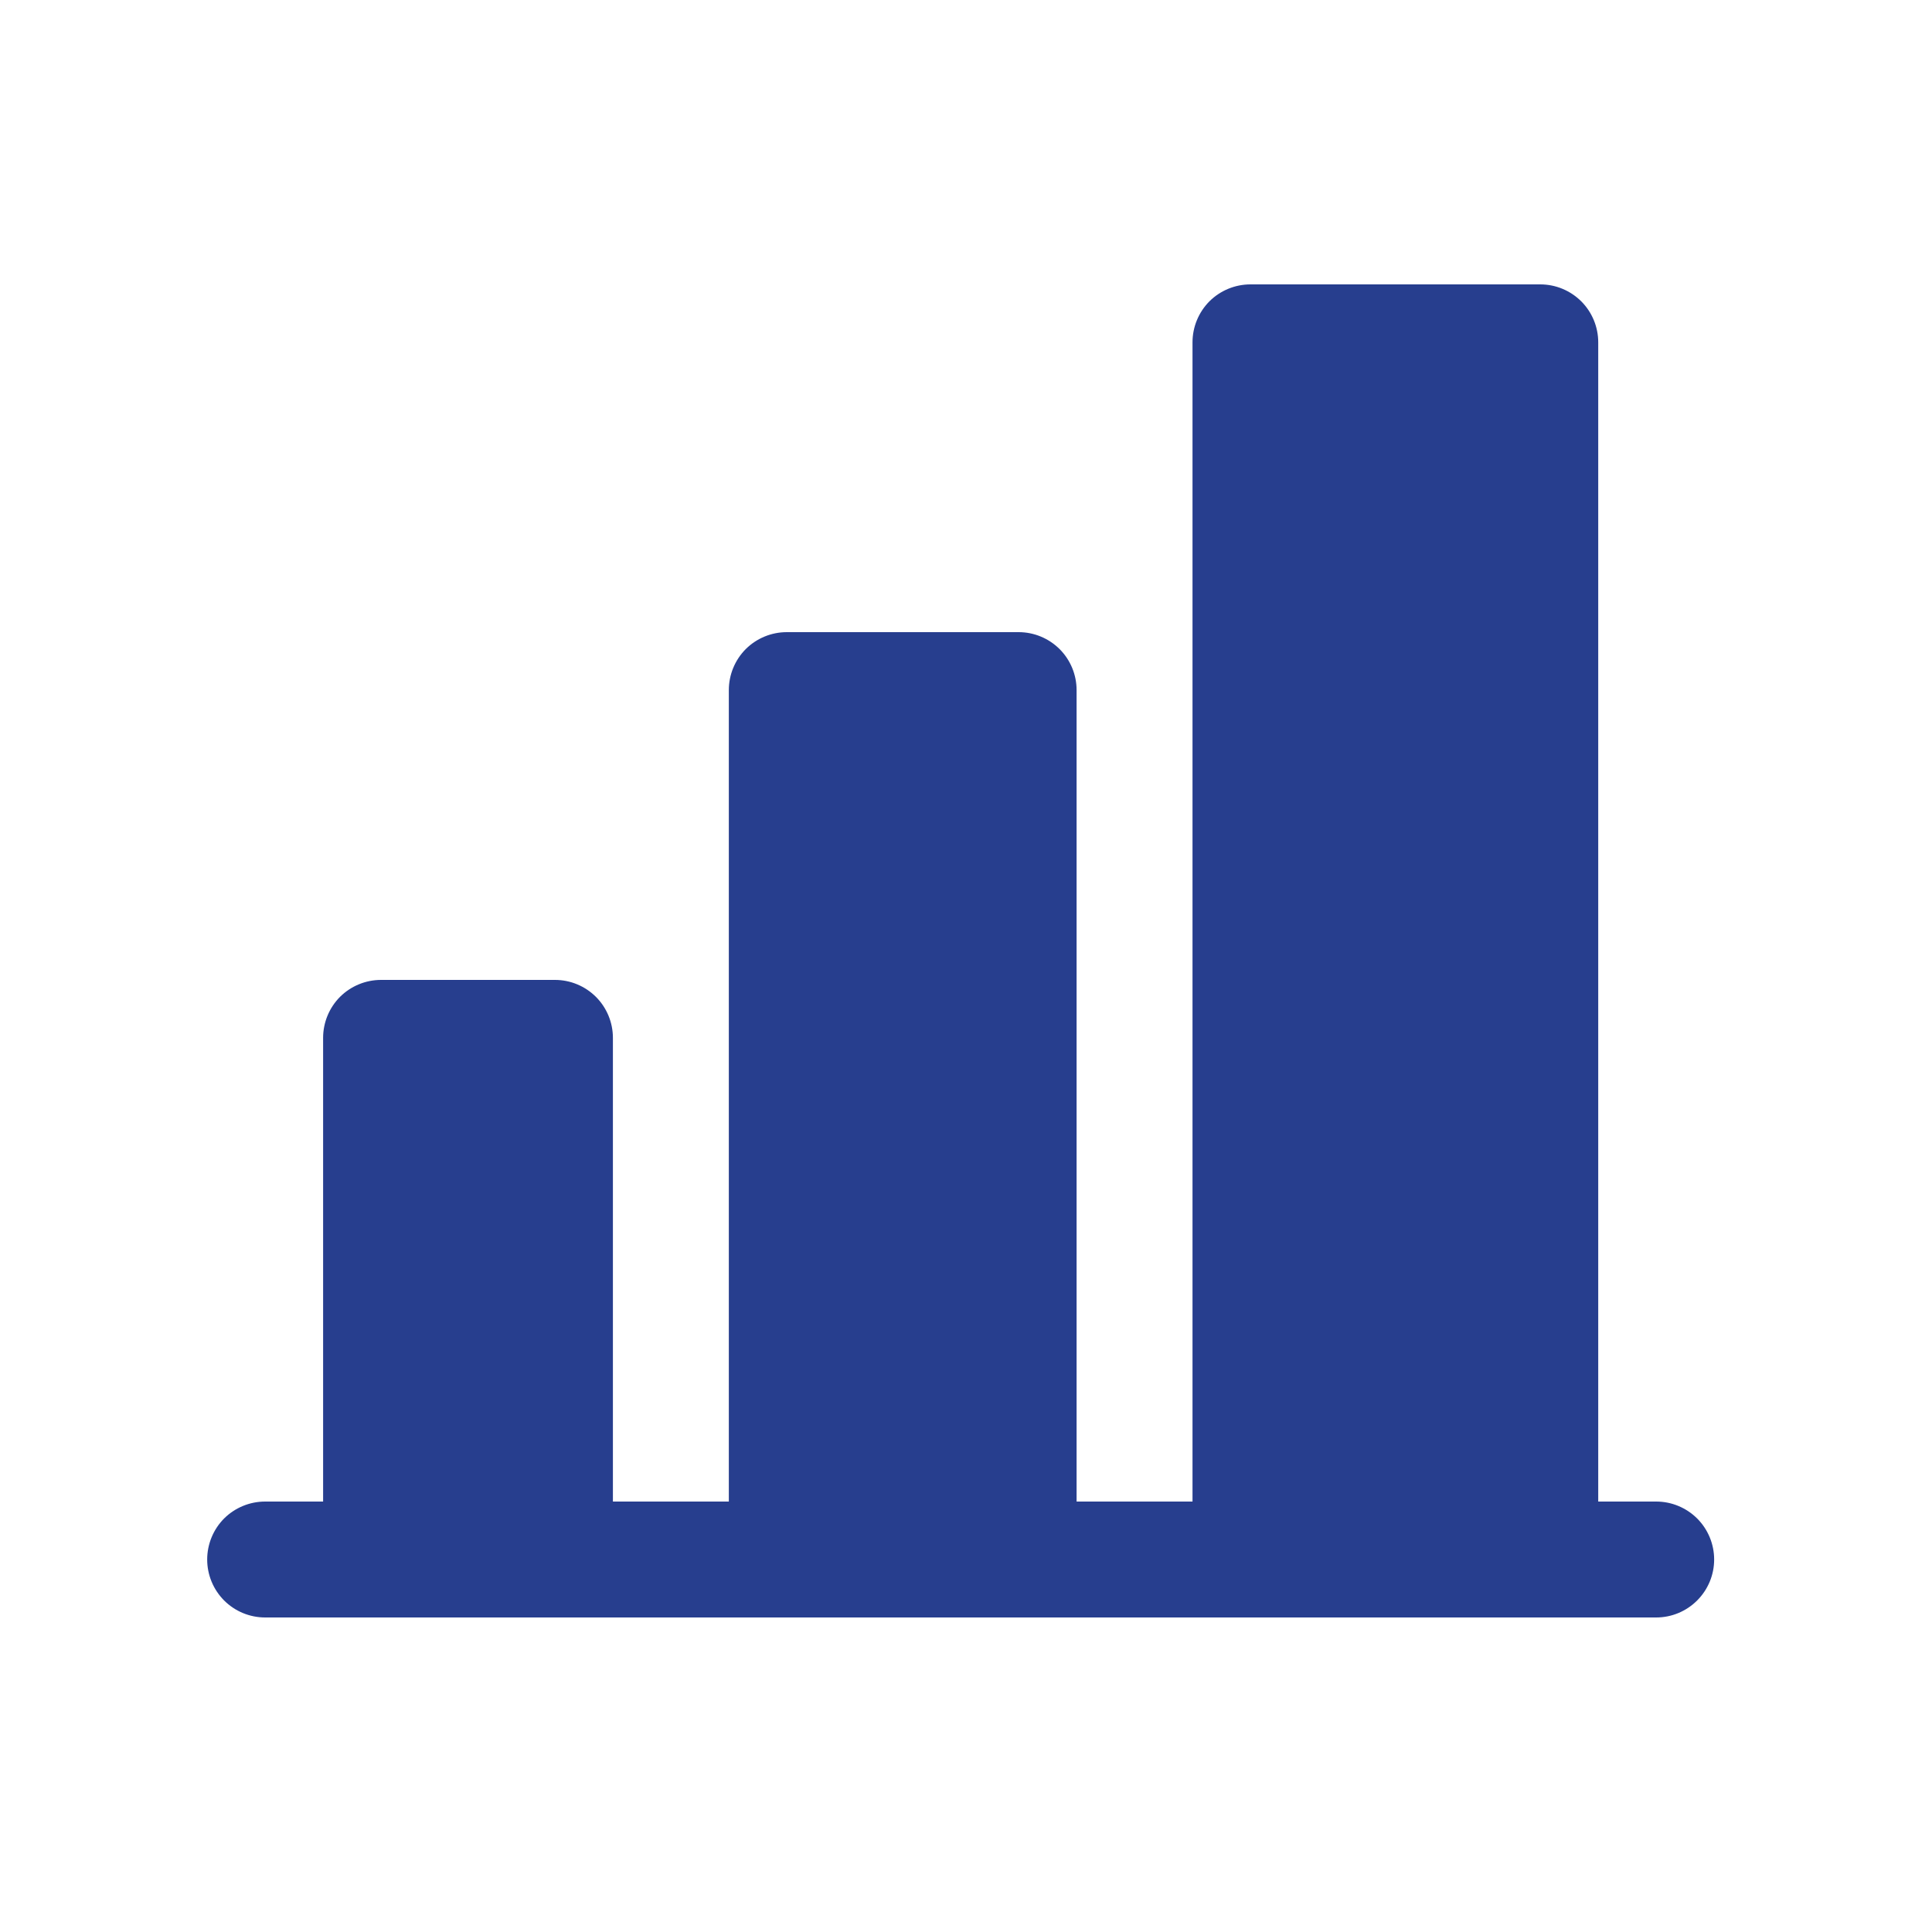 <svg width="25" height="25" viewBox="0 0 25 25" fill="none" xmlns="http://www.w3.org/2000/svg">
<path d="M22.181 20.18C22.181 20.379 22.102 20.569 21.961 20.71C21.82 20.851 21.63 20.93 21.431 20.93H3.431C3.232 20.93 3.041 20.851 2.9 20.71C2.76 20.569 2.681 20.379 2.681 20.18C2.681 19.981 2.76 19.79 2.9 19.649C3.041 19.509 3.232 19.43 3.431 19.43H4.181V13.43C4.181 13.231 4.26 13.04 4.4 12.899C4.541 12.759 4.732 12.68 4.931 12.68H7.181C7.38 12.68 7.57 12.759 7.711 12.899C7.852 13.04 7.931 13.231 7.931 13.43V19.43H9.431V8.93C9.431 8.731 9.51 8.54 9.65 8.399C9.791 8.259 9.982 8.18 10.181 8.18H13.181C13.38 8.18 13.57 8.259 13.711 8.399C13.852 8.54 13.931 8.731 13.931 8.93V19.43H15.431V4.43C15.431 4.231 15.51 4.04 15.65 3.899C15.791 3.759 15.982 3.68 16.181 3.68H19.931C20.13 3.68 20.32 3.759 20.461 3.899C20.602 4.04 20.681 4.231 20.681 4.43V19.43H21.431C21.63 19.43 21.82 19.509 21.961 19.649C22.102 19.79 22.181 19.981 22.181 20.18Z" fill="#273E8E"/>
</svg>
